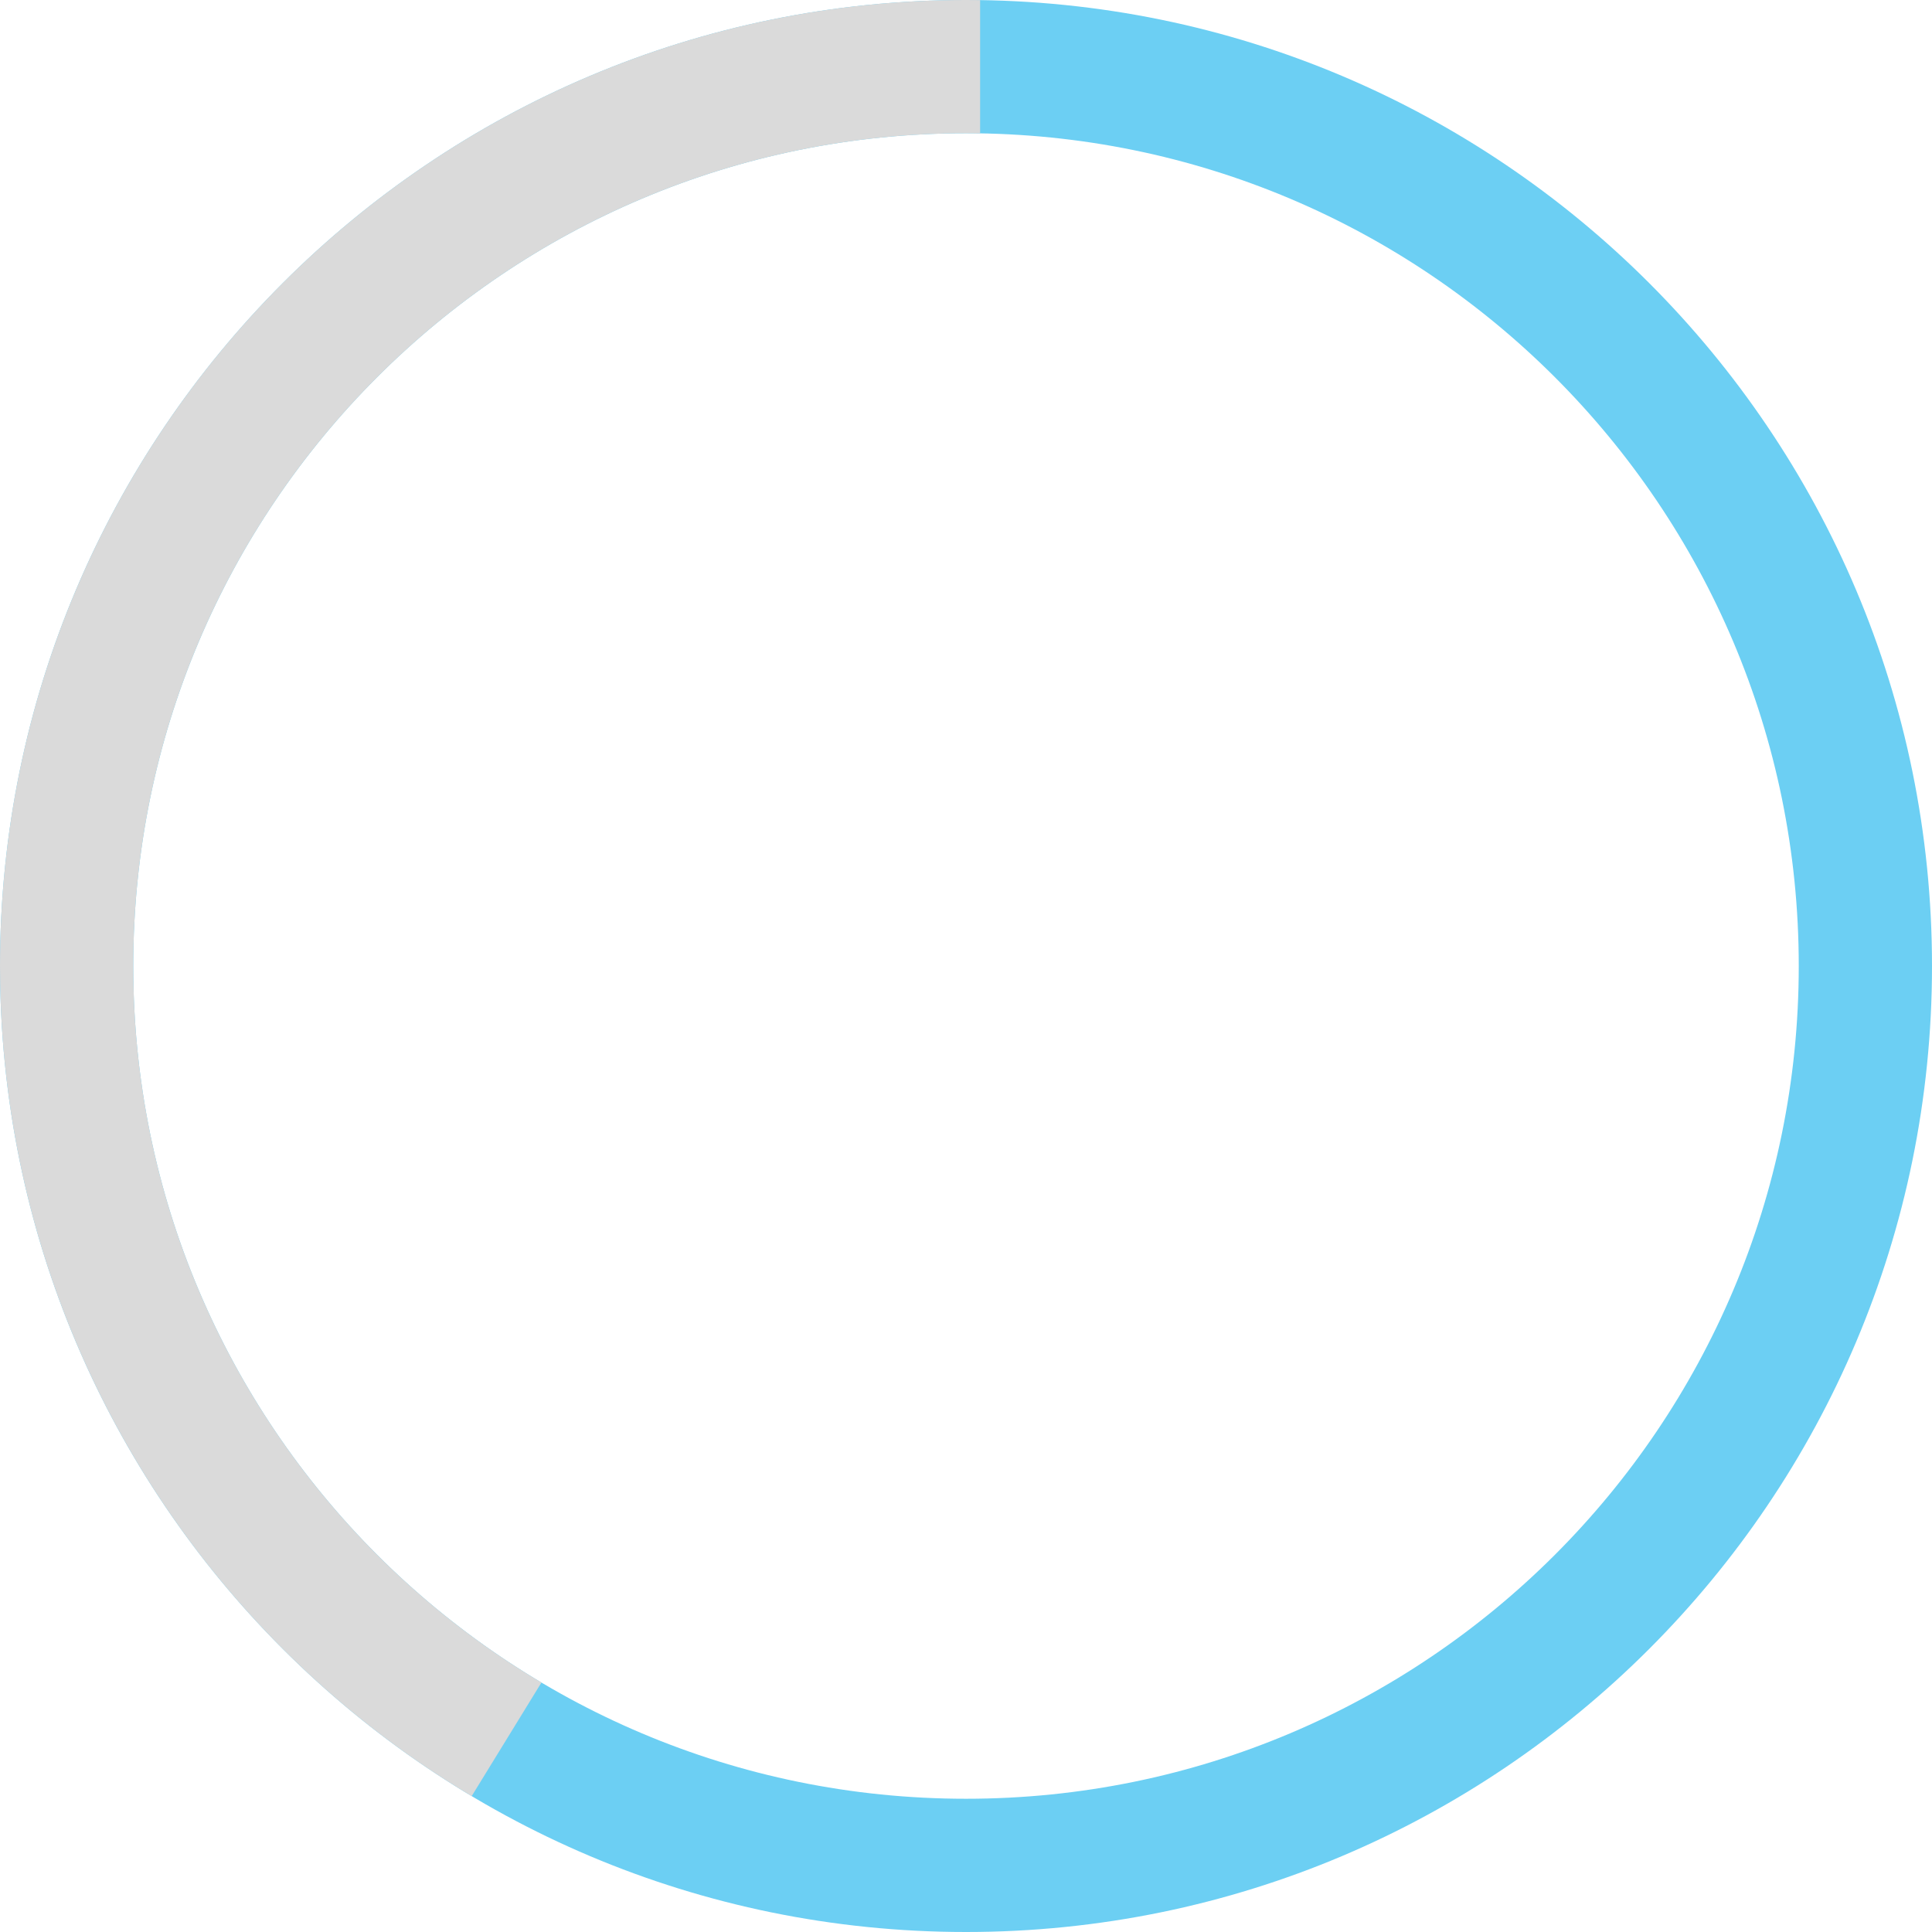 <?xml version="1.0" encoding="UTF-8" standalone="no"?>
<svg width="232px" height="232px" viewBox="0 0 232 232" version="1.1" xmlns="http://www.w3.org/2000/svg" xmlns:xlink="http://www.w3.org/1999/xlink" xmlns:sketch="http://www.bohemiancoding.com/sketch/ns">
    <!-- Generator: Sketch 3.0.4 (8053) - http://www.bohemiancoding.com/sketch -->
    <title>mins left chart 3</title>
    <desc>Created with Sketch.</desc>
    <defs></defs>
    <g id="Page-1" stroke="none" stroke-width="1" fill="none" fill-rule="evenodd" sketch:type="MSPage">
        <g id="Landscape-3" sketch:type="MSArtboardGroup" transform="translate(-708, -641)">
            <g id="Group-7-+-gigabytes-+-icon_2183-3" sketch:type="MSLayerGroup" transform="translate(708, 581)">
                <g id="Group-7">
                    <g id="Group-2">
                        <g id="mins-left-chart-3">
                            <path d="M116,292 C180.065,292 232,240.065 232,176 C232,111.935 180.065,60 116,60 C51.935,60 0,111.935 0,176 C0,240.065 51.935,292 116,292 L116,292 Z M116,276 C171.228,276 216,231.228 216,176 C216,120.772 171.228,76 116,76 C60.772,76 16,120.772 16,176 C16,231.228 60.772,276 116,276 L116,276 Z" id="grey-circle" fill="#6CCFF3" sketch:type="MSShapeGroup"></path>
                            <g id="Oval-2"></g>
                            <path d="M117.695,60.012 C117.131,60.004 116.566,60 116,60 C51.935,60 0,111.935 0,176 C0,218.373 22.72,255.44 56.642,275.683 L65.017,262.046 C35.67,244.62 16,212.607 16,176 C16,120.772 60.772,76 116,76 C116.566,76 117.131,76.005 117.695,76.014 L117.695,60.012 Z" id="Oval-2" fill="#DADADA" sketch:type="MSShapeGroup"></path>
                        </g>
                    </g>
                </g>
            </g>
        </g>
    </g>
</svg>